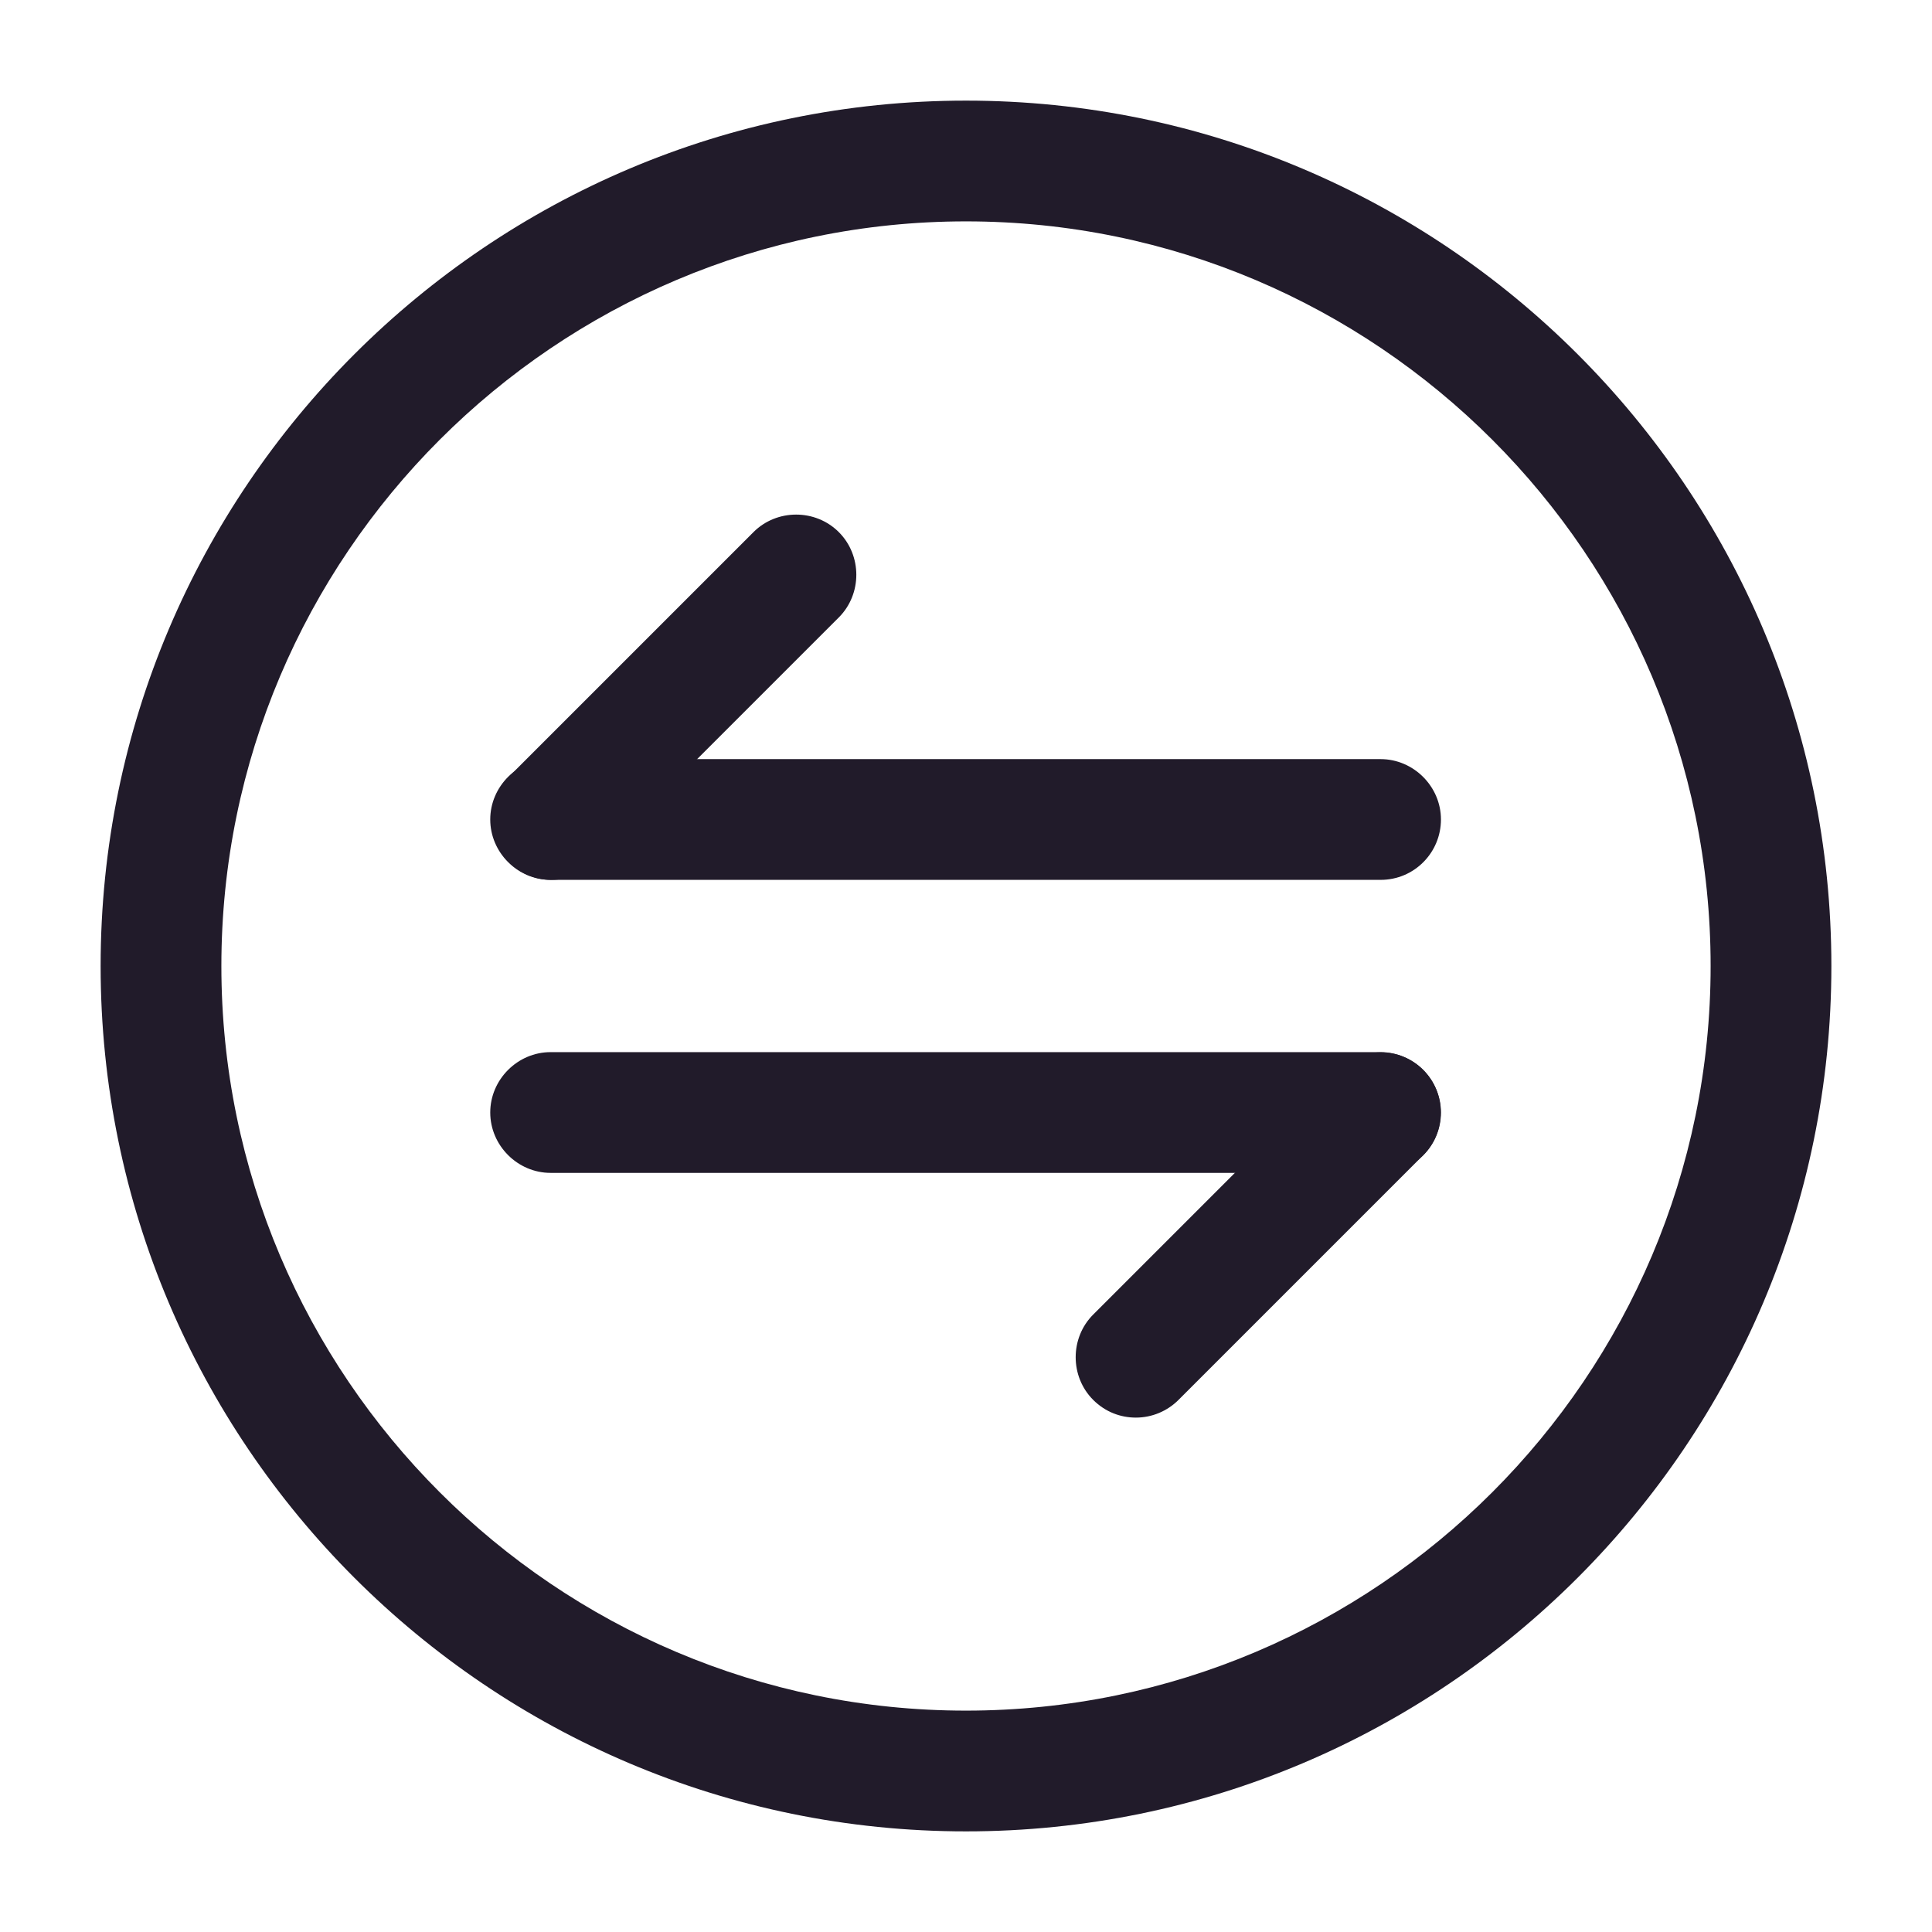 <svg width="24" height="24" viewBox="0 0 24 24" fill="none" xmlns="http://www.w3.org/2000/svg">
<path d="M14.11 17.61C13.92 17.61 13.73 17.54 13.58 17.39C13.29 17.1 13.29 16.62 13.58 16.33L16.62 13.29C16.91 13 17.39 13 17.68 13.29C17.97 13.58 17.97 14.06 17.68 14.35L14.64 17.39C14.5 17.53 14.31 17.61 14.11 17.61Z" fill="#211B2A"/>
<path d="M17.15 14.57H6.84C6.43 14.57 6.09 14.23 6.09 13.82C6.09 13.41 6.43 13.07 6.84 13.07H17.15C17.56 13.07 17.9 13.41 17.9 13.82C17.9 14.23 17.57 14.57 17.15 14.57Z" fill="#211B2A"/>
<path d="M6.85 10.93C6.66 10.93 6.47 10.86 6.32 10.71C6.03 10.42 6.03 9.94 6.32 9.65L9.36 6.61C9.65 6.32 10.13 6.32 10.42 6.61C10.71 6.9 10.71 7.38 10.42 7.67L7.38 10.71C7.23 10.86 7.04 10.93 6.85 10.93Z" fill="#211B2A"/>
<path d="M17.15 10.93H6.84C6.43 10.93 6.09 10.59 6.09 10.18C6.09 9.77 6.43 9.43 6.84 9.43H17.15C17.56 9.43 17.9 9.77 17.9 10.18C17.9 10.59 17.57 10.93 17.15 10.93Z" fill="#211B2A"/>
<path d="M12 22.75C6.07 22.75 1.25 17.93 1.25 12C1.25 6.07 6.07 1.25 12 1.25C17.93 1.25 22.75 6.07 22.75 12C22.75 17.93 17.93 22.75 12 22.75ZM12 2.75C6.9 2.75 2.75 6.9 2.75 12C2.75 17.1 6.9 21.25 12 21.25C17.1 21.25 21.25 17.1 21.25 12C21.25 6.9 17.1 2.75 12 2.75Z" fill="#211B2A"/>
</svg>
